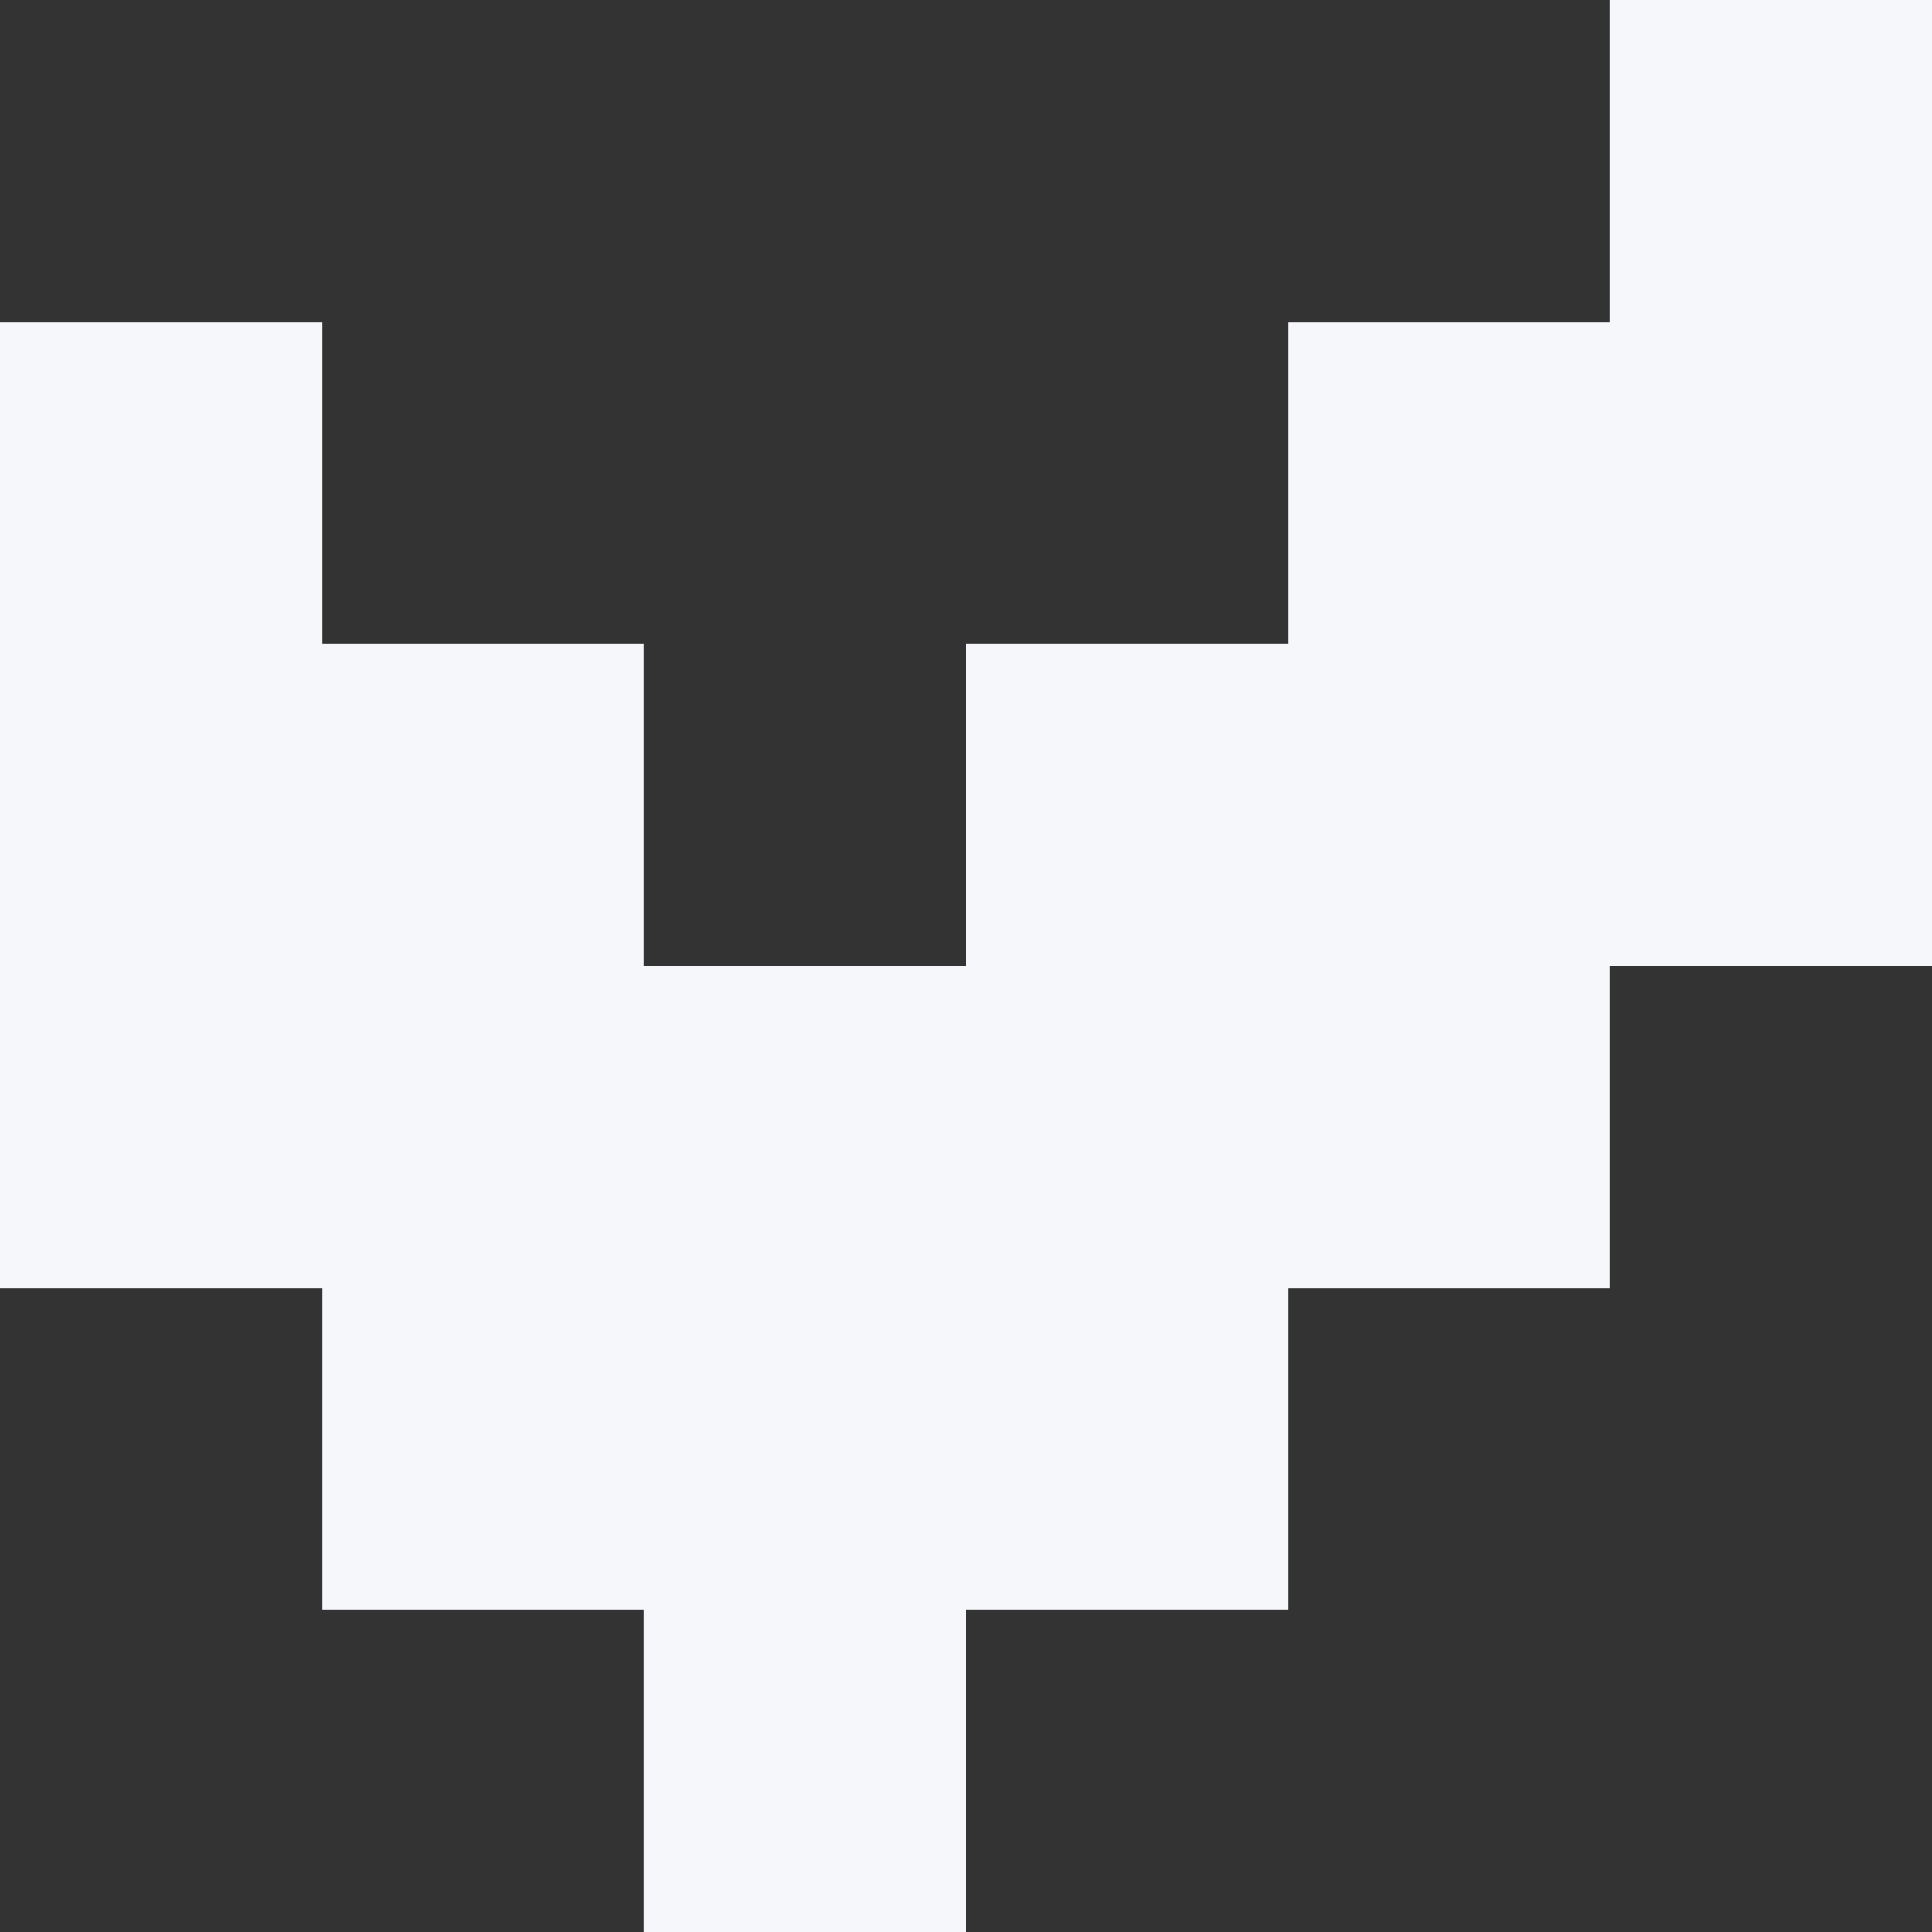 <?xml version="1.0" encoding="UTF-8" ?>
<svg xmlns="http://www.w3.org/2000/svg" xmlns:xlink="http://www.w3.org/1999/xlink" shape-rendering="crispEdges" stroke="none" preserveAspectRatio="xMidYMid slice" width="6" height="6" viewBox="0 0 6 6">
<rect x="0" y="0" width="6" height="6" fill="#333333" stroke="none"/>
<path id="00fffaf7f5" fill="#F5F7FA" d="M 5 0 L 6 0 L 6 1 L 5 1 Z M 0 1 L 1 1 L 1 2 L 0 2 Z M 4 1 L 5 1 L 5 2 L 4 2 Z M 5 1 L 6 1 L 6 2 L 5 2 Z M 0 2 L 1 2 L 1 3 L 0 3 Z M 1 2 L 2 2 L 2 3 L 1 3 Z M 3 2 L 4 2 L 4 3 L 3 3 Z M 4 2 L 5 2 L 5 3 L 4 3 Z M 5 2 L 6 2 L 6 3 L 5 3 Z M 0 3 L 1 3 L 1 4 L 0 4 Z M 1 3 L 2 3 L 2 4 L 1 4 Z M 2 3 L 3 3 L 3 4 L 2 4 Z M 3 3 L 4 3 L 4 4 L 3 4 Z M 4 3 L 5 3 L 5 4 L 4 4 Z M 1 4 L 2 4 L 2 5 L 1 5 Z M 2 4 L 3 4 L 3 5 L 2 5 Z M 3 4 L 4 4 L 4 5 L 3 5 Z M 2 5 L 3 5 L 3 6 L 2 6 Z" />
</svg>